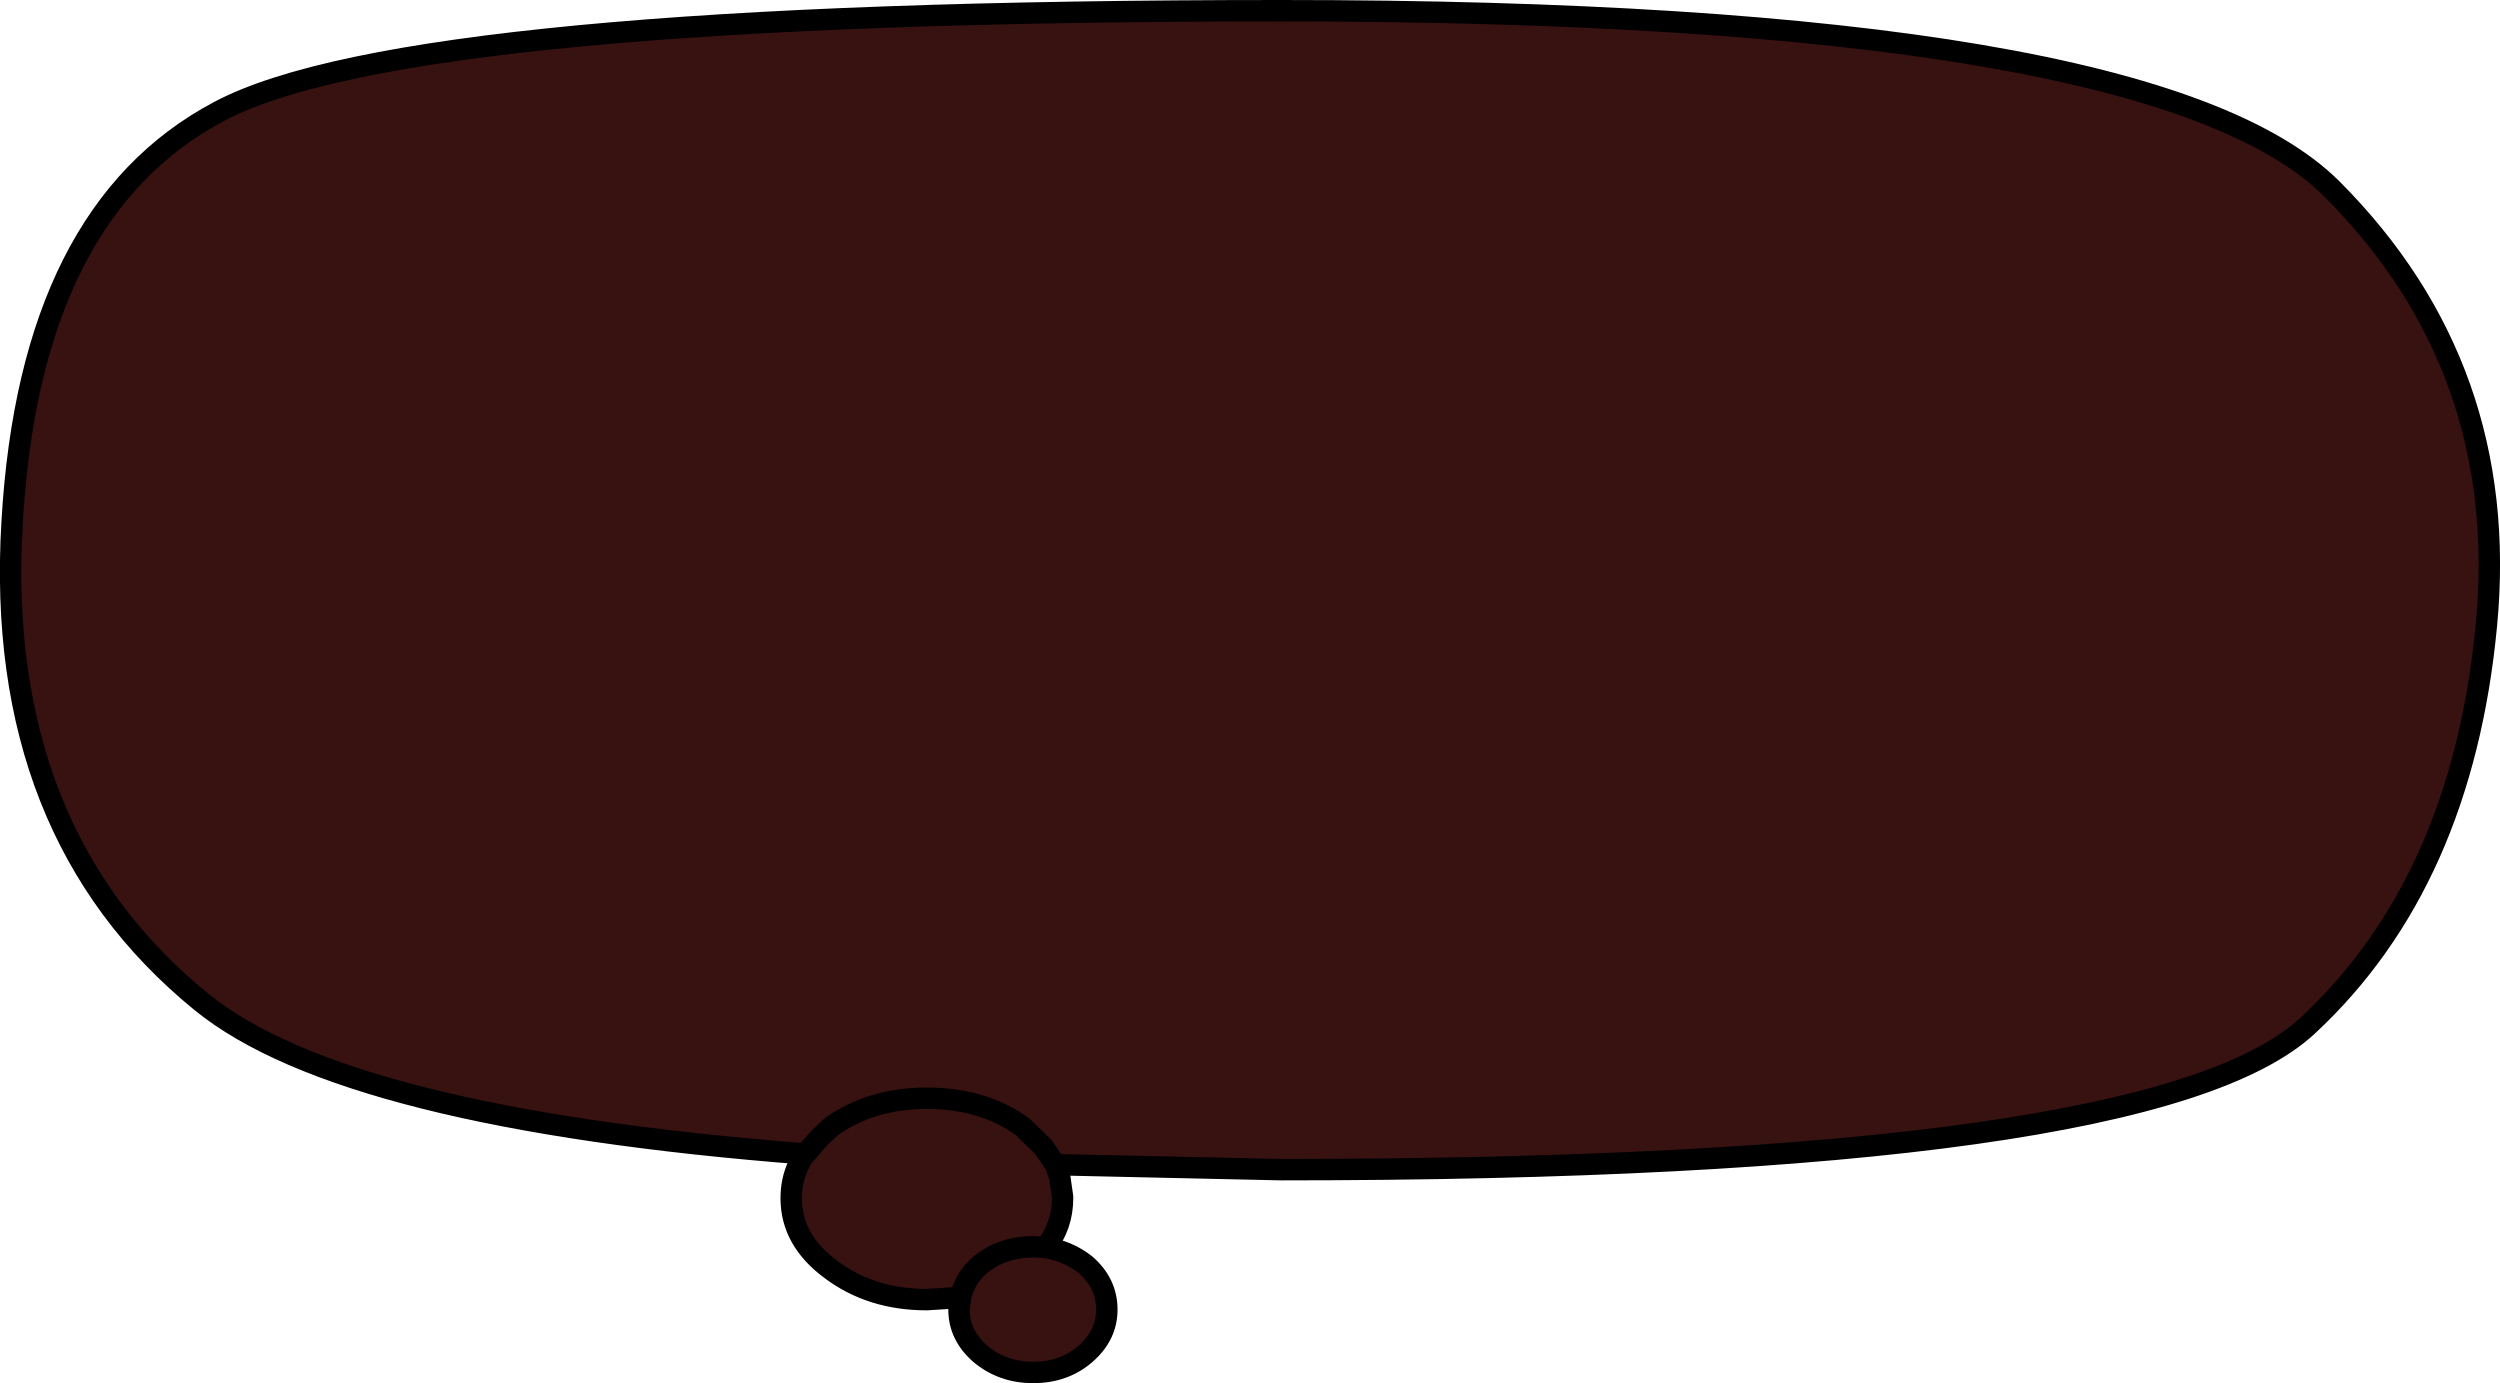 <?xml version="1.0" encoding="UTF-8" standalone="no"?>
<svg xmlns:xlink="http://www.w3.org/1999/xlink" height="96.85px" width="175.05px" xmlns="http://www.w3.org/2000/svg">
  <g transform="matrix(1.0, 0.0, 0.0, 1.0, 87.55, 48.45)">
    <path d="M-31.15 32.35 Q-63.45 29.85 -73.45 21.7 -88.0 9.85 -86.7 -11.9 -85.45 -33.65 -72.2 -40.65 -58.95 -47.7 2.15 -47.7 63.25 -47.7 75.75 -35.2 88.25 -22.65 86.55 -4.7 84.85 13.3 74.05 23.35 63.25 33.45 2.15 33.45 L-13.65 33.1 -13.35 33.95 -13.15 35.35 -13.15 35.45 Q-13.15 37.4 -14.35 38.9 -12.75 39.15 -11.55 40.1 -10.05 41.4 -10.05 43.25 -10.05 45.05 -11.55 46.35 -13.05 47.65 -15.2 47.65 -17.35 47.65 -18.9 46.35 -20.4 45.05 -20.4 43.25 L-20.3 42.4 -22.65 42.55 Q-26.55 42.55 -29.35 40.45 -32.15 38.4 -32.15 35.45 -32.15 34.25 -31.7 33.25 L-31.4 32.65 -31.15 32.35 -30.2 31.25 -29.35 30.45 Q-26.55 28.45 -22.65 28.45 -18.7 28.45 -15.95 30.45 L-14.5 31.85 -13.65 33.1 -14.5 31.85 -15.95 30.45 Q-18.7 28.45 -22.65 28.45 -26.55 28.45 -29.35 30.45 L-30.2 31.25 -31.15 32.35 M-14.35 38.9 L-15.2 38.85 Q-17.35 38.85 -18.9 40.1 -20.0 41.05 -20.3 42.4 -20.0 41.05 -18.9 40.1 -17.35 38.85 -15.2 38.85 L-14.35 38.9" fill="#381111" fill-rule="evenodd" stroke="none"/>
    <path d="M-31.15 32.35 Q-63.45 29.85 -73.45 21.7 -88.0 9.85 -86.7 -11.9 -85.45 -33.65 -72.2 -40.65 -58.95 -47.7 2.15 -47.7 63.25 -47.7 75.75 -35.2 88.25 -22.65 86.55 -4.7 84.85 13.3 74.05 23.35 63.25 33.45 2.15 33.45 L-13.65 33.1 -13.35 33.95 -13.15 35.35 -13.15 35.45 Q-13.15 37.4 -14.35 38.9 -12.75 39.15 -11.55 40.1 -10.05 41.4 -10.05 43.25 -10.05 45.05 -11.55 46.35 -13.05 47.65 -15.2 47.65 -17.35 47.65 -18.9 46.35 -20.4 45.05 -20.4 43.25 L-20.3 42.4 -22.65 42.55 Q-26.55 42.55 -29.35 40.45 -32.15 38.4 -32.15 35.45 -32.15 34.25 -31.7 33.25 L-31.4 32.65 -31.15 32.35 -30.2 31.25 -29.35 30.45 Q-26.55 28.45 -22.65 28.45 -18.7 28.45 -15.95 30.45 L-14.5 31.85 -13.65 33.1 M-20.3 42.4 Q-20.0 41.05 -18.9 40.1 -17.35 38.85 -15.2 38.85 L-14.35 38.9" fill="none" stroke="#000000" stroke-linecap="round" stroke-linejoin="round" stroke-width="1.5"/>
  </g>
</svg>
